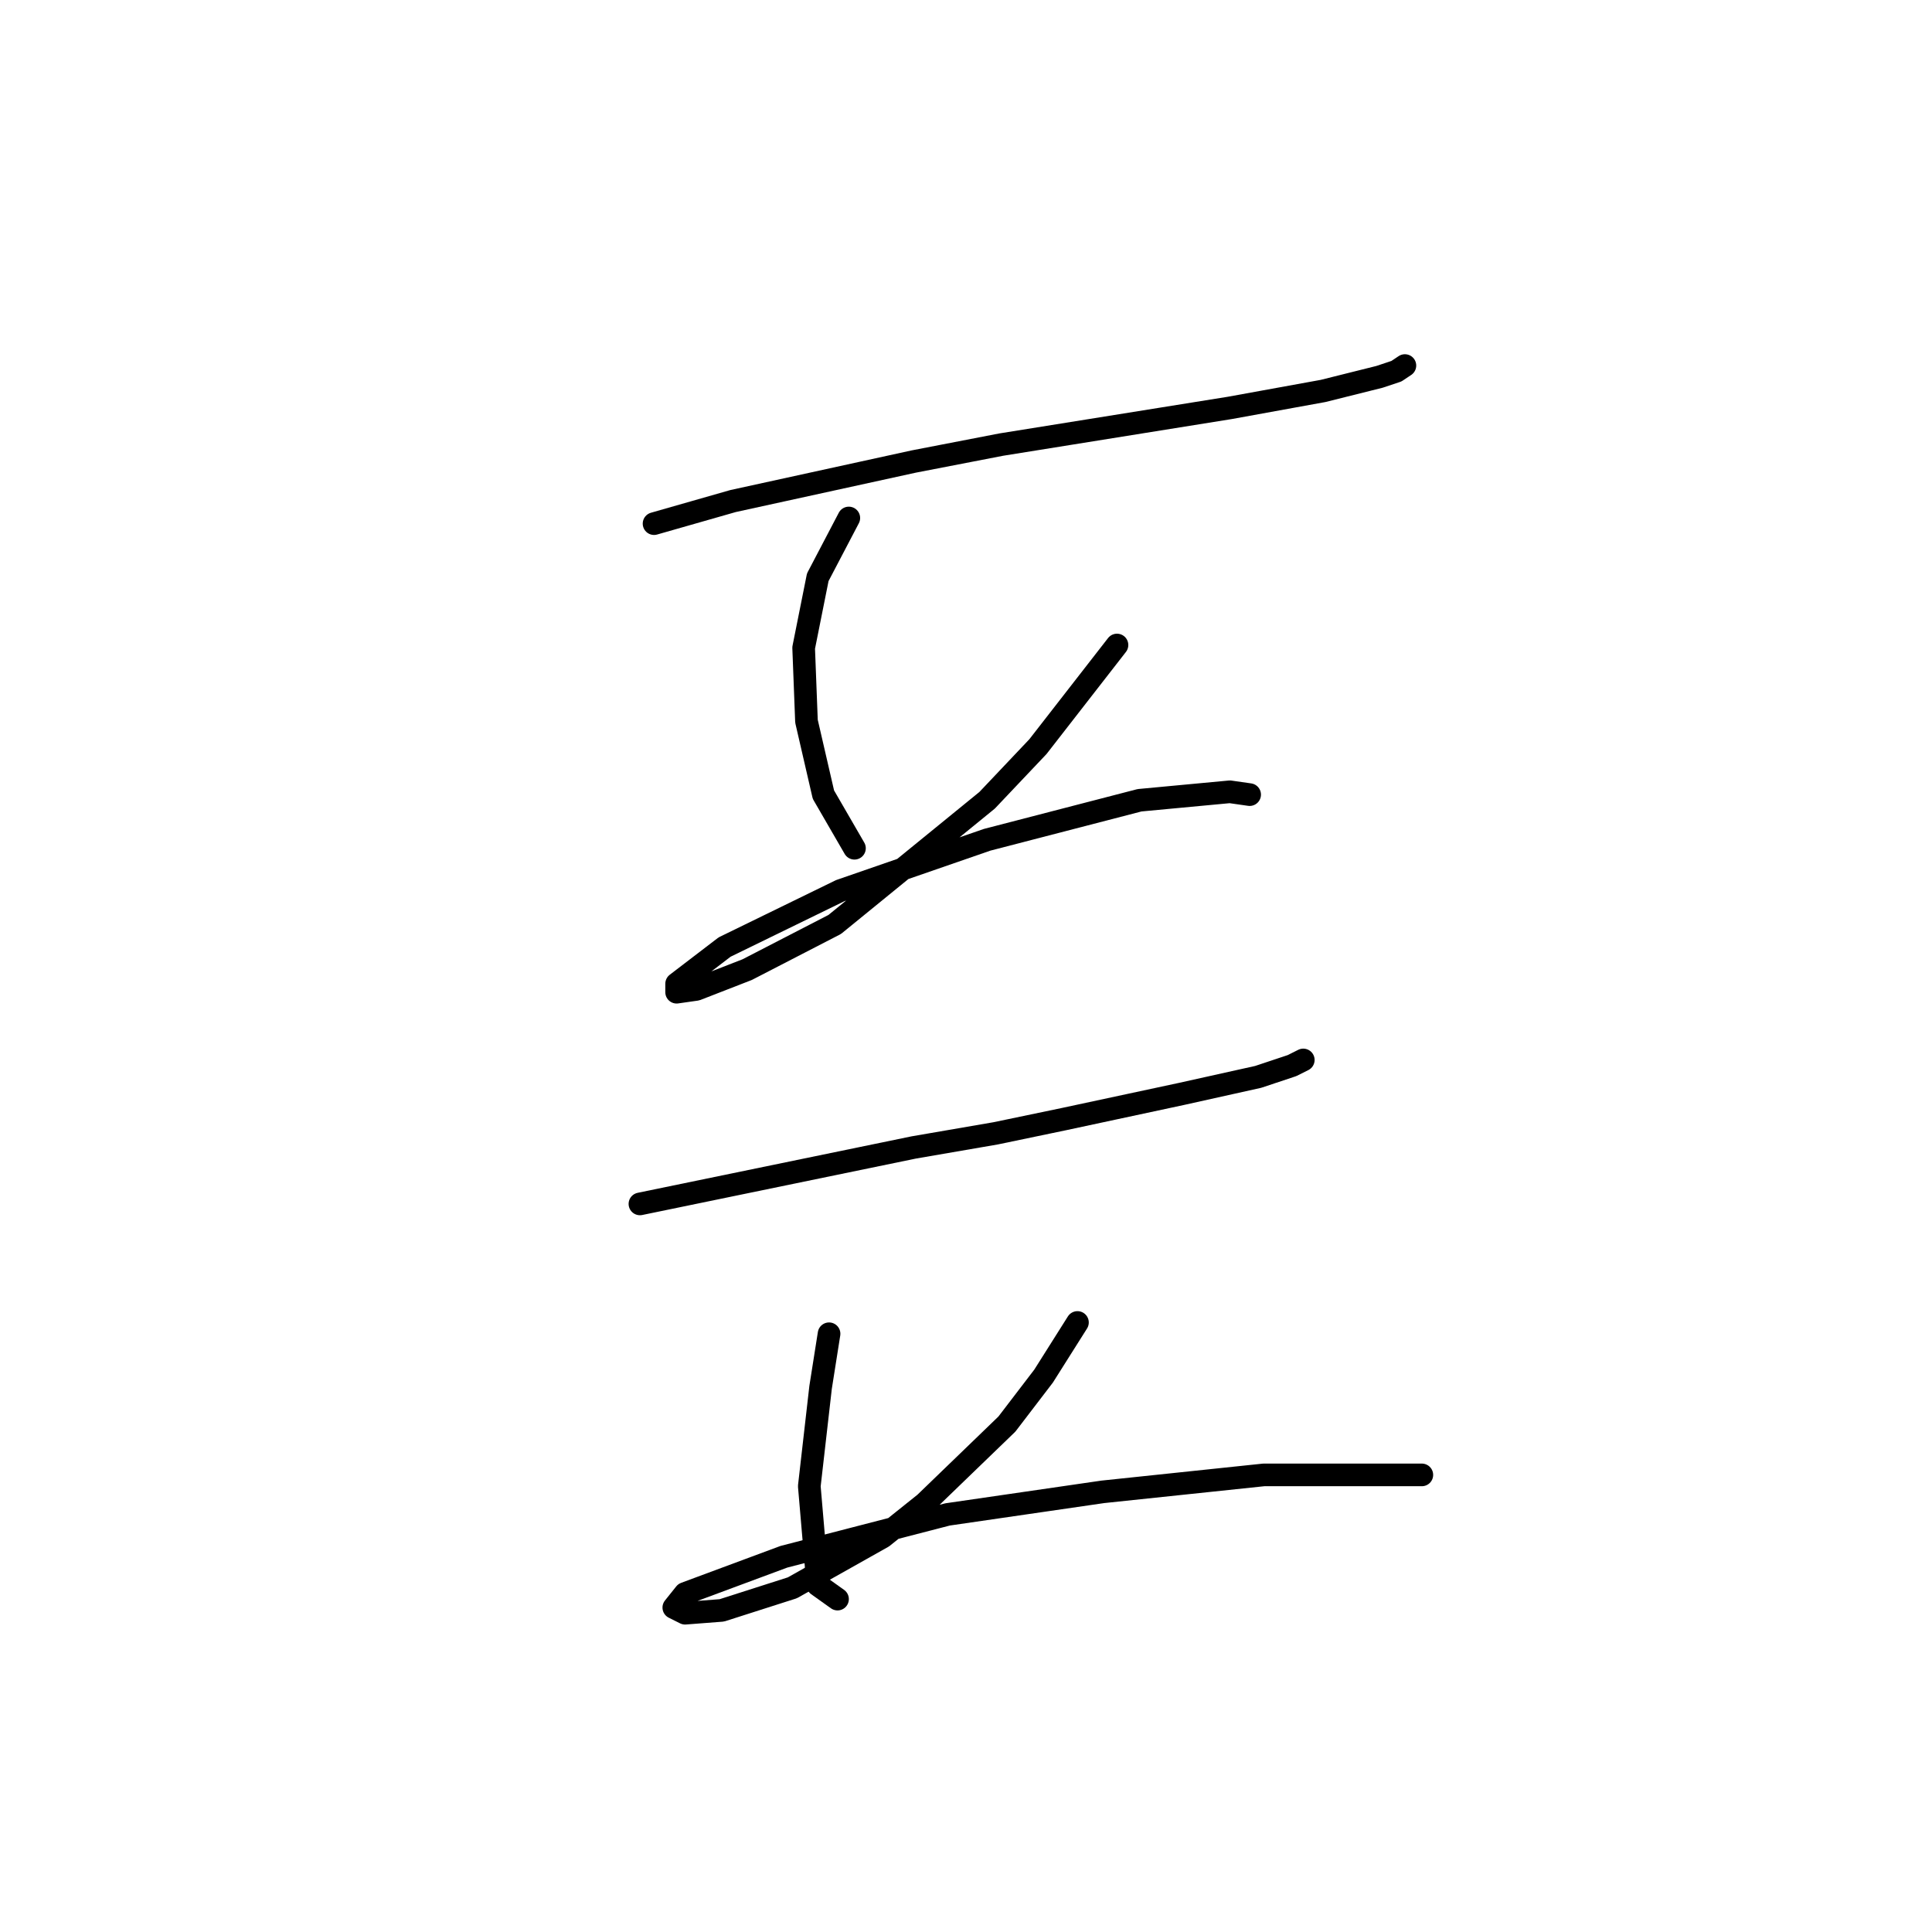 <?xml version="1.0" standalone="no"?>
    <svg width="256" height="256" xmlns="http://www.w3.org/2000/svg" version="1.1">
    <polyline stroke="black" stroke-width="3" stroke-linecap="round" fill="transparent" stroke-linejoin="round" points="86.665 69.384 97.137 66.391 121.075 61.155 132.67 58.911 162.967 54.048 175.31 51.804 182.791 49.934 185.035 49.186 186.157 48.438 186.157 48.438 " />
        <polyline stroke="black" stroke-width="3" stroke-linecap="round" fill="transparent" stroke-linejoin="round" points="112.473 68.636 108.358 76.49 106.488 85.841 106.862 95.566 109.106 105.291 113.221 112.397 113.221 112.397 " />
        <polyline stroke="black" stroke-width="3" stroke-linecap="round" fill="transparent" stroke-linejoin="round" points="148.006 85.467 137.533 98.932 130.8 106.039 110.603 122.496 99.008 128.48 92.275 131.099 89.657 131.473 89.657 130.351 96.015 125.488 111.351 118.008 130.8 111.275 150.998 106.039 162.967 104.917 165.585 105.291 165.585 105.291 " />
        <polyline stroke="black" stroke-width="3" stroke-linecap="round" fill="transparent" stroke-linejoin="round" points="84.794 159.525 121.075 152.044 131.922 150.174 140.899 148.304 156.608 144.938 166.707 142.694 171.196 141.198 172.692 140.449 172.692 140.449 " />
        <polyline stroke="black" stroke-width="3" stroke-linecap="round" fill="transparent" stroke-linejoin="round" points="109.854 176.73 108.732 183.837 107.236 196.928 108.358 210.019 110.977 211.889 110.977 211.889 " />
        <polyline stroke="black" stroke-width="3" stroke-linecap="round" fill="transparent" stroke-linejoin="round" points="142.769 175.234 138.281 182.341 133.418 188.699 122.572 199.172 116.961 203.661 104.992 210.393 95.641 213.385 90.779 213.759 89.283 213.011 90.779 211.141 103.87 206.279 125.564 200.668 146.135 197.676 167.455 195.432 188.401 195.432 188.401 195.432 " />
        </svg>